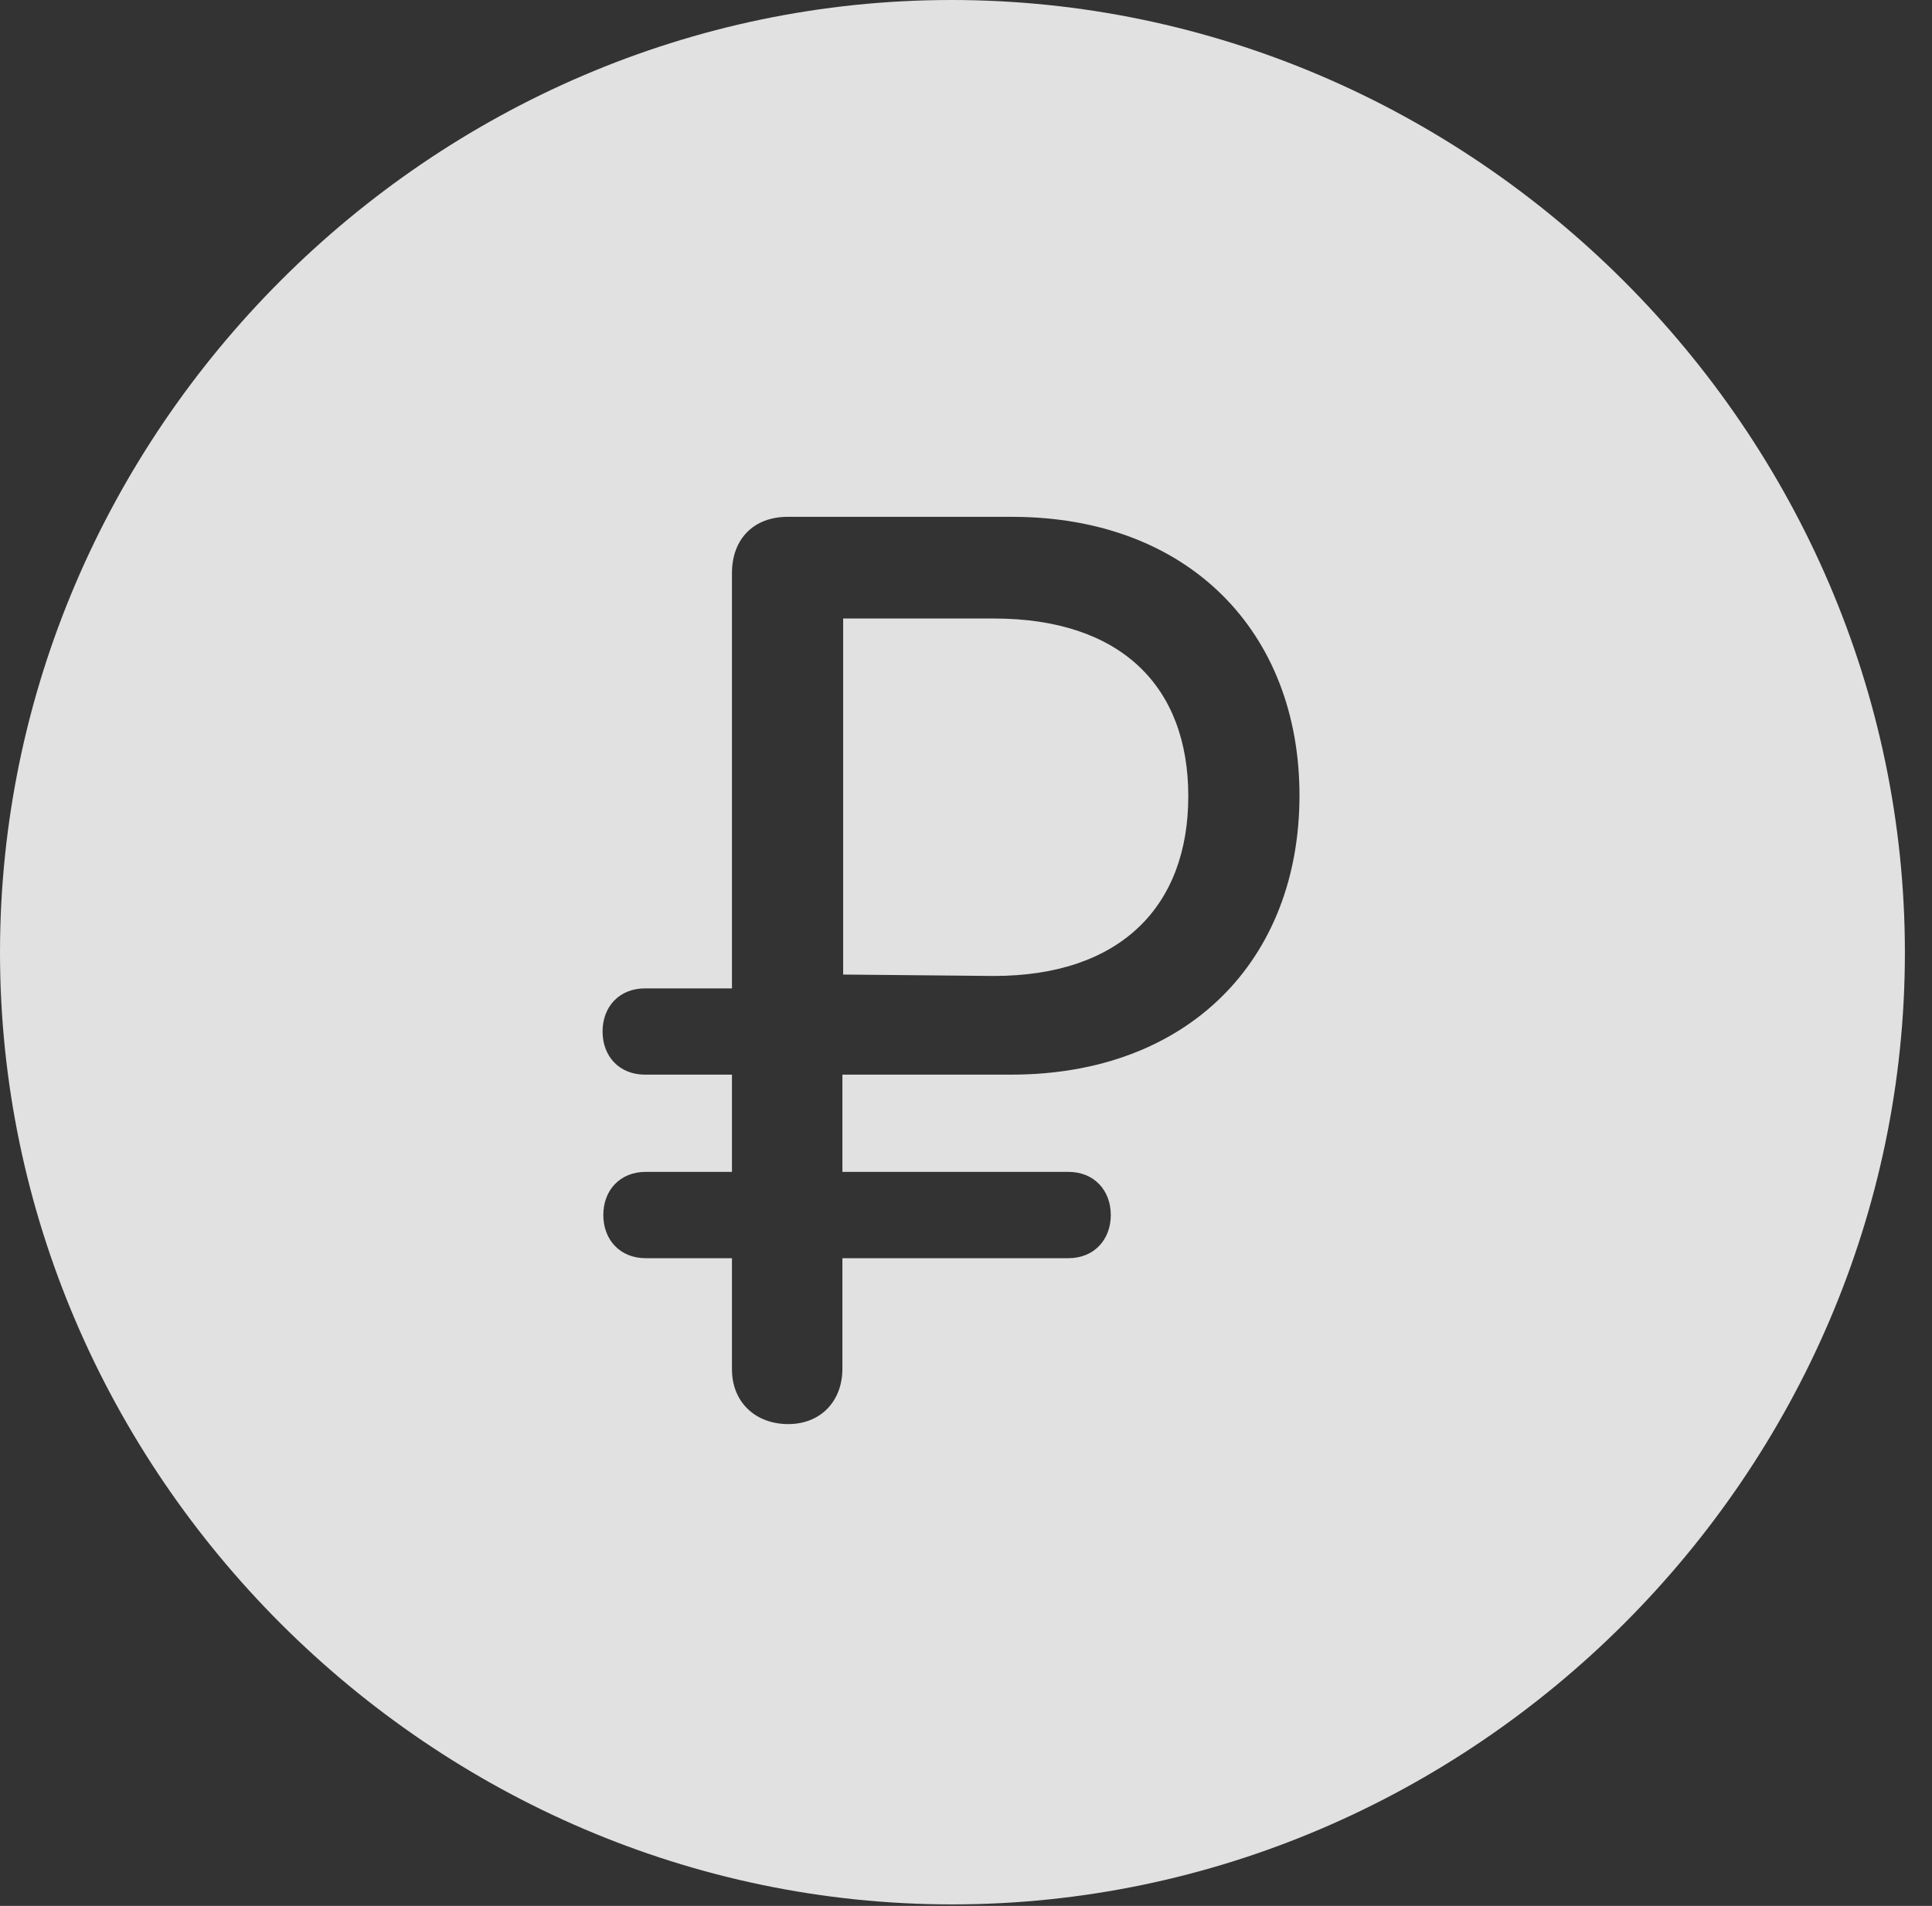 <?xml version="1.0" encoding="UTF-8"?>
<!--Generator: Apple Native CoreSVG 232.5-->
<!DOCTYPE svg
PUBLIC "-//W3C//DTD SVG 1.1//EN"
       "http://www.w3.org/Graphics/SVG/1.1/DTD/svg11.dtd">
<svg version="1.1" xmlns="http://www.w3.org/2000/svg" xmlns:xlink="http://www.w3.org/1999/xlink" width="25.801" height="25.459">
 <rect width="100%" height="100%" fill="#333333" stroke="none"/>
 <g>
  <rect height="25.459" opacity="0" width="25.801" x="0" y="0"/>
  <path d="M25.439 12.725C25.439 19.678 19.678 25.439 12.715 25.439C5.762 25.439 0 19.678 0 12.725C0 5.762 5.752 0 12.705 0C19.668 0 25.439 5.762 25.439 12.725ZM10.518 6.904C10.068 6.904 9.775 7.197 9.775 7.656L9.775 13.203L8.613 13.203C8.271 13.203 8.047 13.447 8.047 13.779C8.047 14.111 8.271 14.355 8.613 14.355L9.775 14.355L9.775 15.654L8.623 15.654C8.281 15.654 8.057 15.898 8.057 16.23C8.057 16.562 8.281 16.807 8.623 16.807L9.775 16.807L9.775 18.291C9.775 18.73 10.088 19.023 10.527 19.023C10.957 19.023 11.25 18.721 11.25 18.281L11.25 16.807L14.268 16.807C14.609 16.807 14.834 16.562 14.834 16.23C14.834 15.898 14.609 15.654 14.268 15.654L11.25 15.654L11.25 14.355L13.506 14.355C15.869 14.355 17.354 12.822 17.354 10.625C17.354 8.447 15.879 6.904 13.516 6.904ZM15.869 10.635C15.869 12.109 14.961 13.037 13.271 13.037L11.26 13.018L11.26 8.262L13.271 8.262C14.971 8.262 15.869 9.17 15.869 10.635Z" fill="#ffffff" fill-opacity="0.85"/>
 </g>
</svg>
